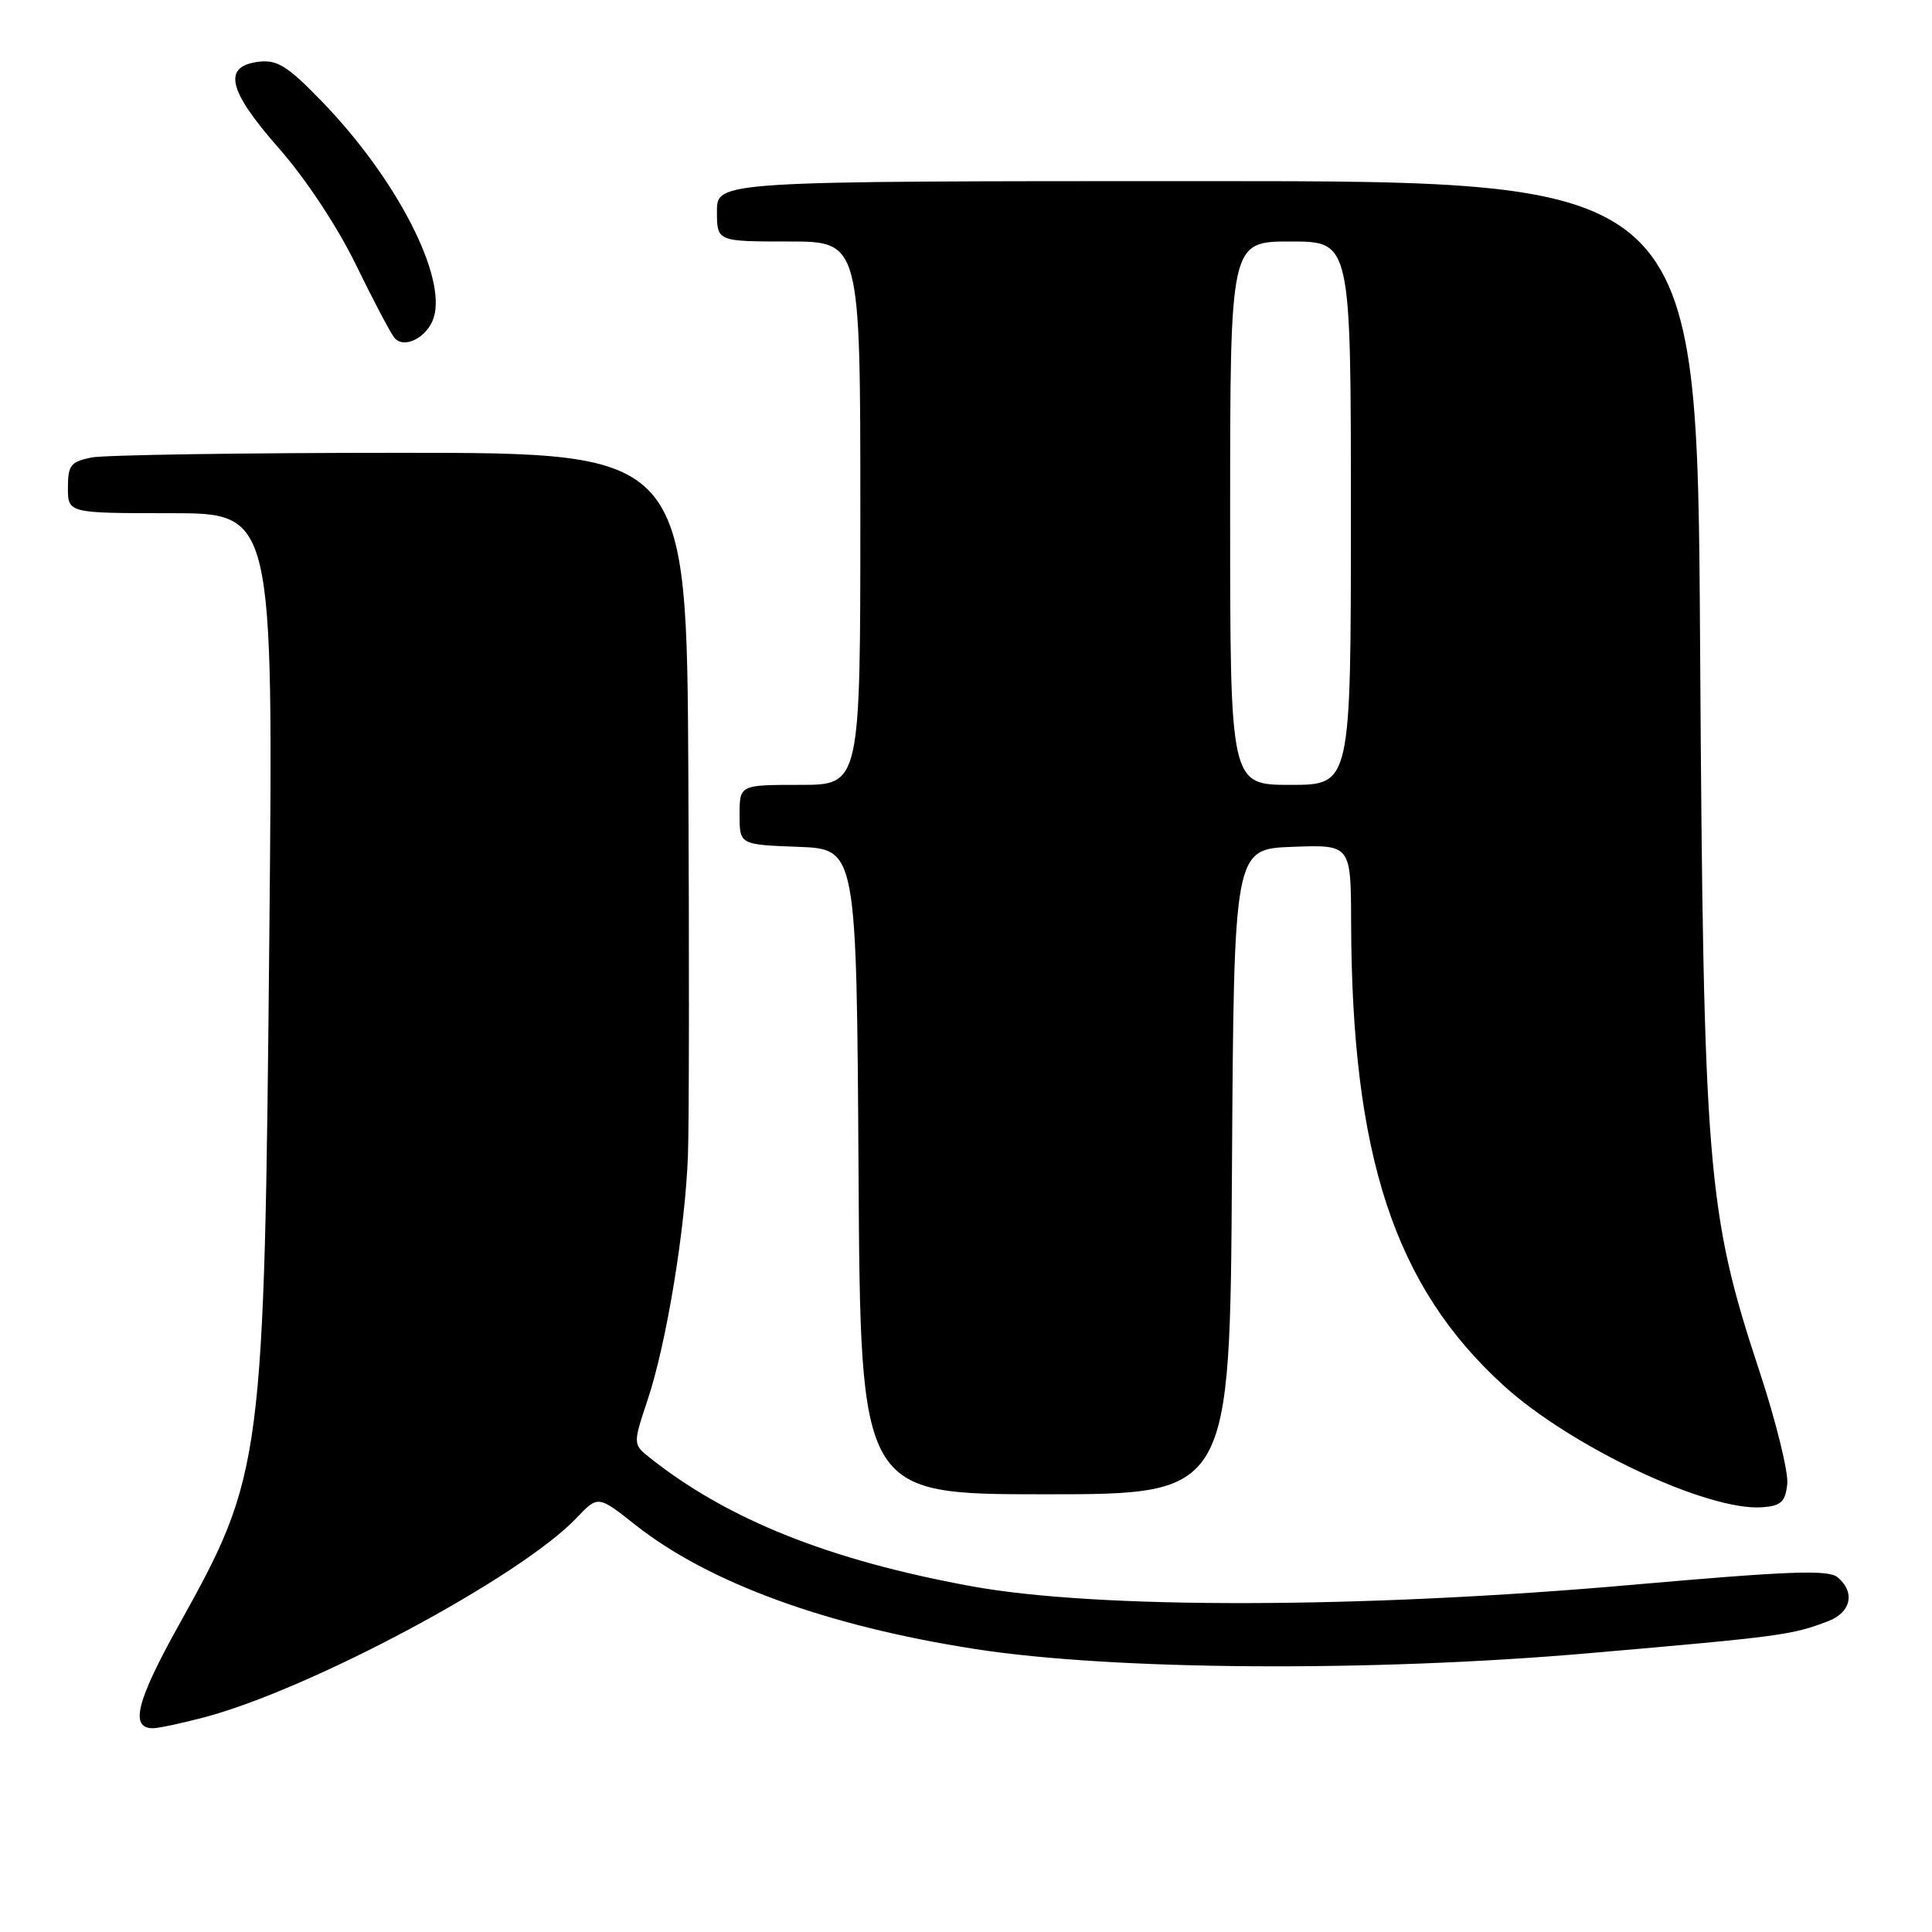 <?xml version="1.0" encoding="UTF-8" standalone="no"?>
<!DOCTYPE svg PUBLIC "-//W3C//DTD SVG 1.1//EN" "http://www.w3.org/Graphics/SVG/1.1/DTD/svg11.dtd" >
<svg xmlns="http://www.w3.org/2000/svg" xmlns:xlink="http://www.w3.org/1999/xlink" version="1.1" viewBox="0 0 256 256">
 <g >
 <path fill="currentColor"
d=" M 27.04 227.56 C 41.16 223.83 68.96 208.95 76.37 201.16 C 79.24 198.14 79.24 198.14 84.18 202.05 C 93.88 209.72 109.55 215.45 129.18 218.50 C 147.42 221.34 181.64 221.57 210.50 219.06 C 236.00 216.85 237.45 216.65 242.25 214.81 C 245.29 213.65 245.86 210.96 243.48 208.99 C 242.26 207.97 237.01 208.17 216.23 210.00 C 180.37 213.16 145.30 213.23 128.70 210.18 C 109.92 206.74 96.48 201.37 86.18 193.22 C 83.85 191.38 83.85 191.38 85.83 185.44 C 88.32 177.97 90.81 162.80 91.16 153.00 C 91.31 148.88 91.33 126.26 91.21 102.75 C 91.00 60.00 91.00 60.00 53.12 60.00 C 32.29 60.00 13.84 60.28 12.12 60.62 C 9.37 61.18 9.00 61.65 9.00 64.62 C 9.00 68.00 9.00 68.00 22.61 68.00 C 36.22 68.00 36.22 68.00 35.69 123.75 C 35.02 193.88 34.83 195.34 23.75 215.23 C 18.08 225.41 17.17 229.00 20.26 229.00 C 20.99 229.00 24.04 228.35 27.04 227.56 Z  M 236.82 196.66 C 237.00 195.10 235.33 188.33 233.11 181.61 C 226.17 160.60 225.71 154.87 225.27 85.25 C 224.89 24.00 224.89 24.00 159.94 24.00 C 95.00 24.00 95.00 24.00 95.00 28.00 C 95.00 32.00 95.00 32.00 104.50 32.00 C 114.00 32.00 114.00 32.00 114.00 68.00 C 114.00 104.00 114.00 104.00 106.00 104.00 C 98.00 104.00 98.00 104.00 98.00 107.96 C 98.00 111.92 98.00 111.92 105.75 112.21 C 113.50 112.50 113.50 112.50 113.76 155.25 C 114.02 198.00 114.02 198.00 138.50 198.00 C 162.98 198.00 162.98 198.00 163.24 155.25 C 163.50 112.50 163.50 112.50 171.25 112.21 C 179.00 111.92 179.00 111.92 179.03 122.21 C 179.11 153.18 184.77 170.40 199.20 183.56 C 208.13 191.70 226.26 200.25 233.50 199.72 C 235.99 199.54 236.56 199.02 236.82 196.66 Z  M 57.47 42.09 C 59.21 36.60 52.49 23.59 42.64 13.43 C 38.18 8.81 36.74 7.90 34.37 8.17 C 29.44 8.74 30.15 11.92 36.94 19.63 C 40.50 23.68 44.68 29.99 47.12 35.00 C 49.40 39.67 51.70 44.05 52.24 44.73 C 53.49 46.32 56.63 44.74 57.47 42.09 Z  M 163.00 68.00 C 163.00 32.00 163.00 32.00 171.00 32.00 C 179.00 32.00 179.00 32.00 179.00 68.00 C 179.00 104.00 179.00 104.00 171.00 104.00 C 163.00 104.00 163.00 104.00 163.00 68.00 Z "/>
</g>
</svg>